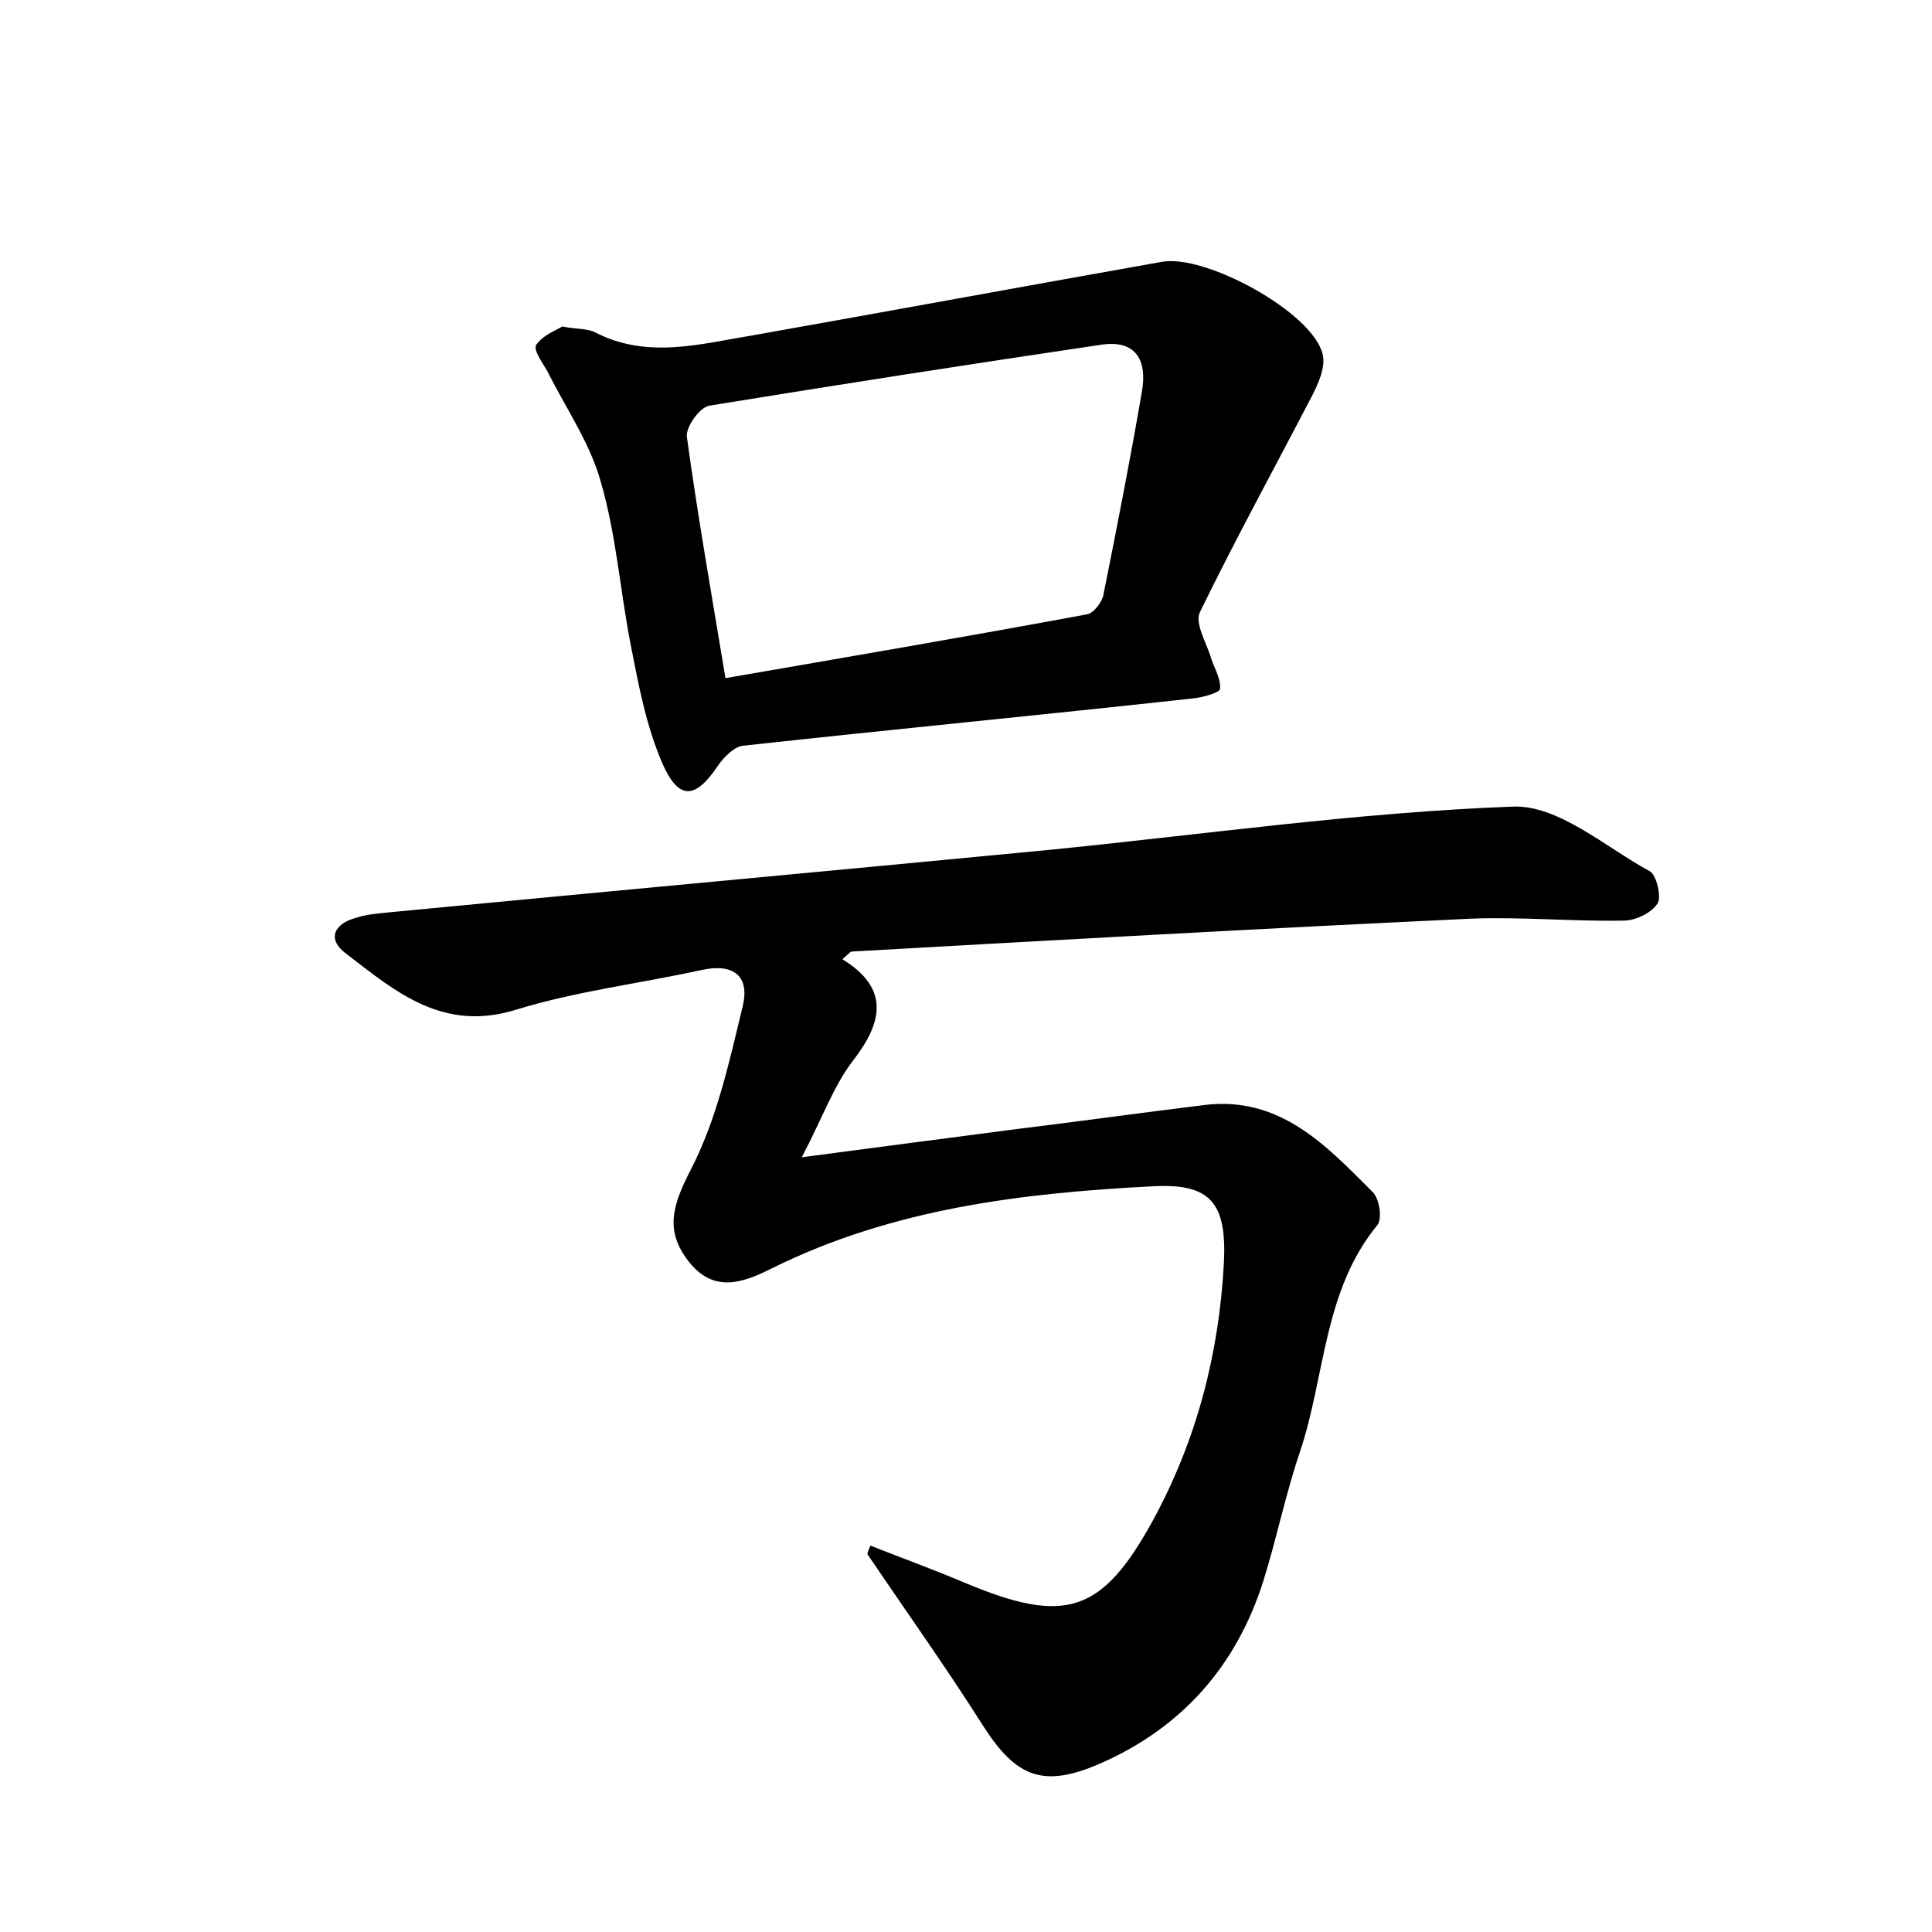 <?xml version="1.0" encoding="utf-8"?>
<!-- Generator: Adobe Illustrator 22.0.0, SVG Export Plug-In . SVG Version: 6.00 Build 0)  -->
<svg version="1.1" id="图层_1" xmlns="http://www.w3.org/2000/svg" xmlns:xlink="http://www.w3.org/1999/xlink" x="0px" y="0px"
	 viewBox="0 0 200 200" style="enable-background:new 0 0 200 200;" xml:space="preserve">
<style type="text/css">
	.st0{fill:#FFFFFF;}
</style>
<g>
	
	<path d="M90.1,160c3.3,1.3,6.6,2.5,9.9,3.9c10.3,4.3,14.1,3.1,19.4-6.6c4.5-8.3,6.8-17.2,7.3-26.6c0.3-6.2-1.4-8.2-7.3-7.9
		c-13.6,0.7-27,2.3-39.5,8.5c-3,1.5-6,2.6-8.6-0.7c-2.5-3.2-1.7-5.8,0.2-9.5c2.7-5.2,4-11.2,5.4-17c0.7-3-0.9-4.4-4.2-3.7
		c-6.4,1.4-13,2.2-19.2,4.1c-7.6,2.4-12.5-1.8-17.7-5.8c-2-1.5-1.2-3.1,1.1-3.7c0.9-0.3,1.9-0.4,2.8-0.5c22.9-2.2,45.8-4.3,68.7-6.5
		c16.1-1.6,32.1-3.9,48.2-4.5c4.7-0.2,9.6,4.2,14.2,6.7c0.7,0.4,1.2,2.7,0.8,3.3c-0.6,1-2.3,1.8-3.5,1.8c-5.3,0.1-10.6-0.4-15.8-0.2
		c-21.4,1-42.7,2.2-64.1,3.4c-0.2,0-0.5,0.4-1,0.8c4.9,3,4.2,6.5,1.1,10.5c-2,2.6-3.1,5.8-5.3,10c8.3-1.1,15.2-2,22.1-2.9
		c6.5-0.8,13-1.7,19.5-2.5c7.9-1,12.7,4.2,17.5,9c0.7,0.7,1,2.7,0.5,3.4c-5.6,6.8-5.4,15.6-8,23.4c-1.5,4.4-2.4,8.9-3.8,13.4
		c-2.8,8.9-8.5,15.3-17,19c-5.8,2.5-8.6,1.4-12-3.9c-3.8-6-8-11.9-12-17.8C89.8,160.6,90,160.3,90.1,160z"/>
	<path d="M58.2,33.8c1.6,0.3,2.6,0.2,3.4,0.6c5.4,2.8,10.9,1.2,16.4,0.3c14.1-2.5,28.2-5.1,42.3-7.6c4.5-0.8,15.5,5.2,16.6,9.5
		c0.4,1.4-0.5,3.3-1.3,4.8c-3.8,7.3-7.8,14.6-11.4,22c-0.5,1.1,0.6,3,1.1,4.5c0.3,1.1,1.1,2.3,1,3.4c0,0.4-1.8,0.9-2.8,1
		c-15.5,1.7-31.1,3.2-46.6,4.9c-0.9,0.1-2,1.2-2.6,2.1c-2.3,3.4-4,3.6-5.7-0.2c-1.7-3.9-2.5-8.2-3.3-12.3
		c-1.1-5.6-1.5-11.4-3.1-16.9c-1.1-4-3.6-7.6-5.5-11.4c-0.5-0.9-1.5-2.2-1.2-2.8C56.3,34.6,57.6,34.2,58.2,33.8z M75.1,70.2
		c12.7-2.2,25-4.3,37.4-6.6c0.7-0.1,1.5-1.2,1.7-1.9c1.4-7,2.8-14.1,4-21.1c0.6-3.3-0.6-5.5-4.3-4.9c-13.5,2-27,4.1-40.5,6.3
		c-1,0.2-2.4,2.2-2.3,3.2C72.2,53.2,73.6,61.2,75.1,70.2z"/>
	
</g>
</svg>
